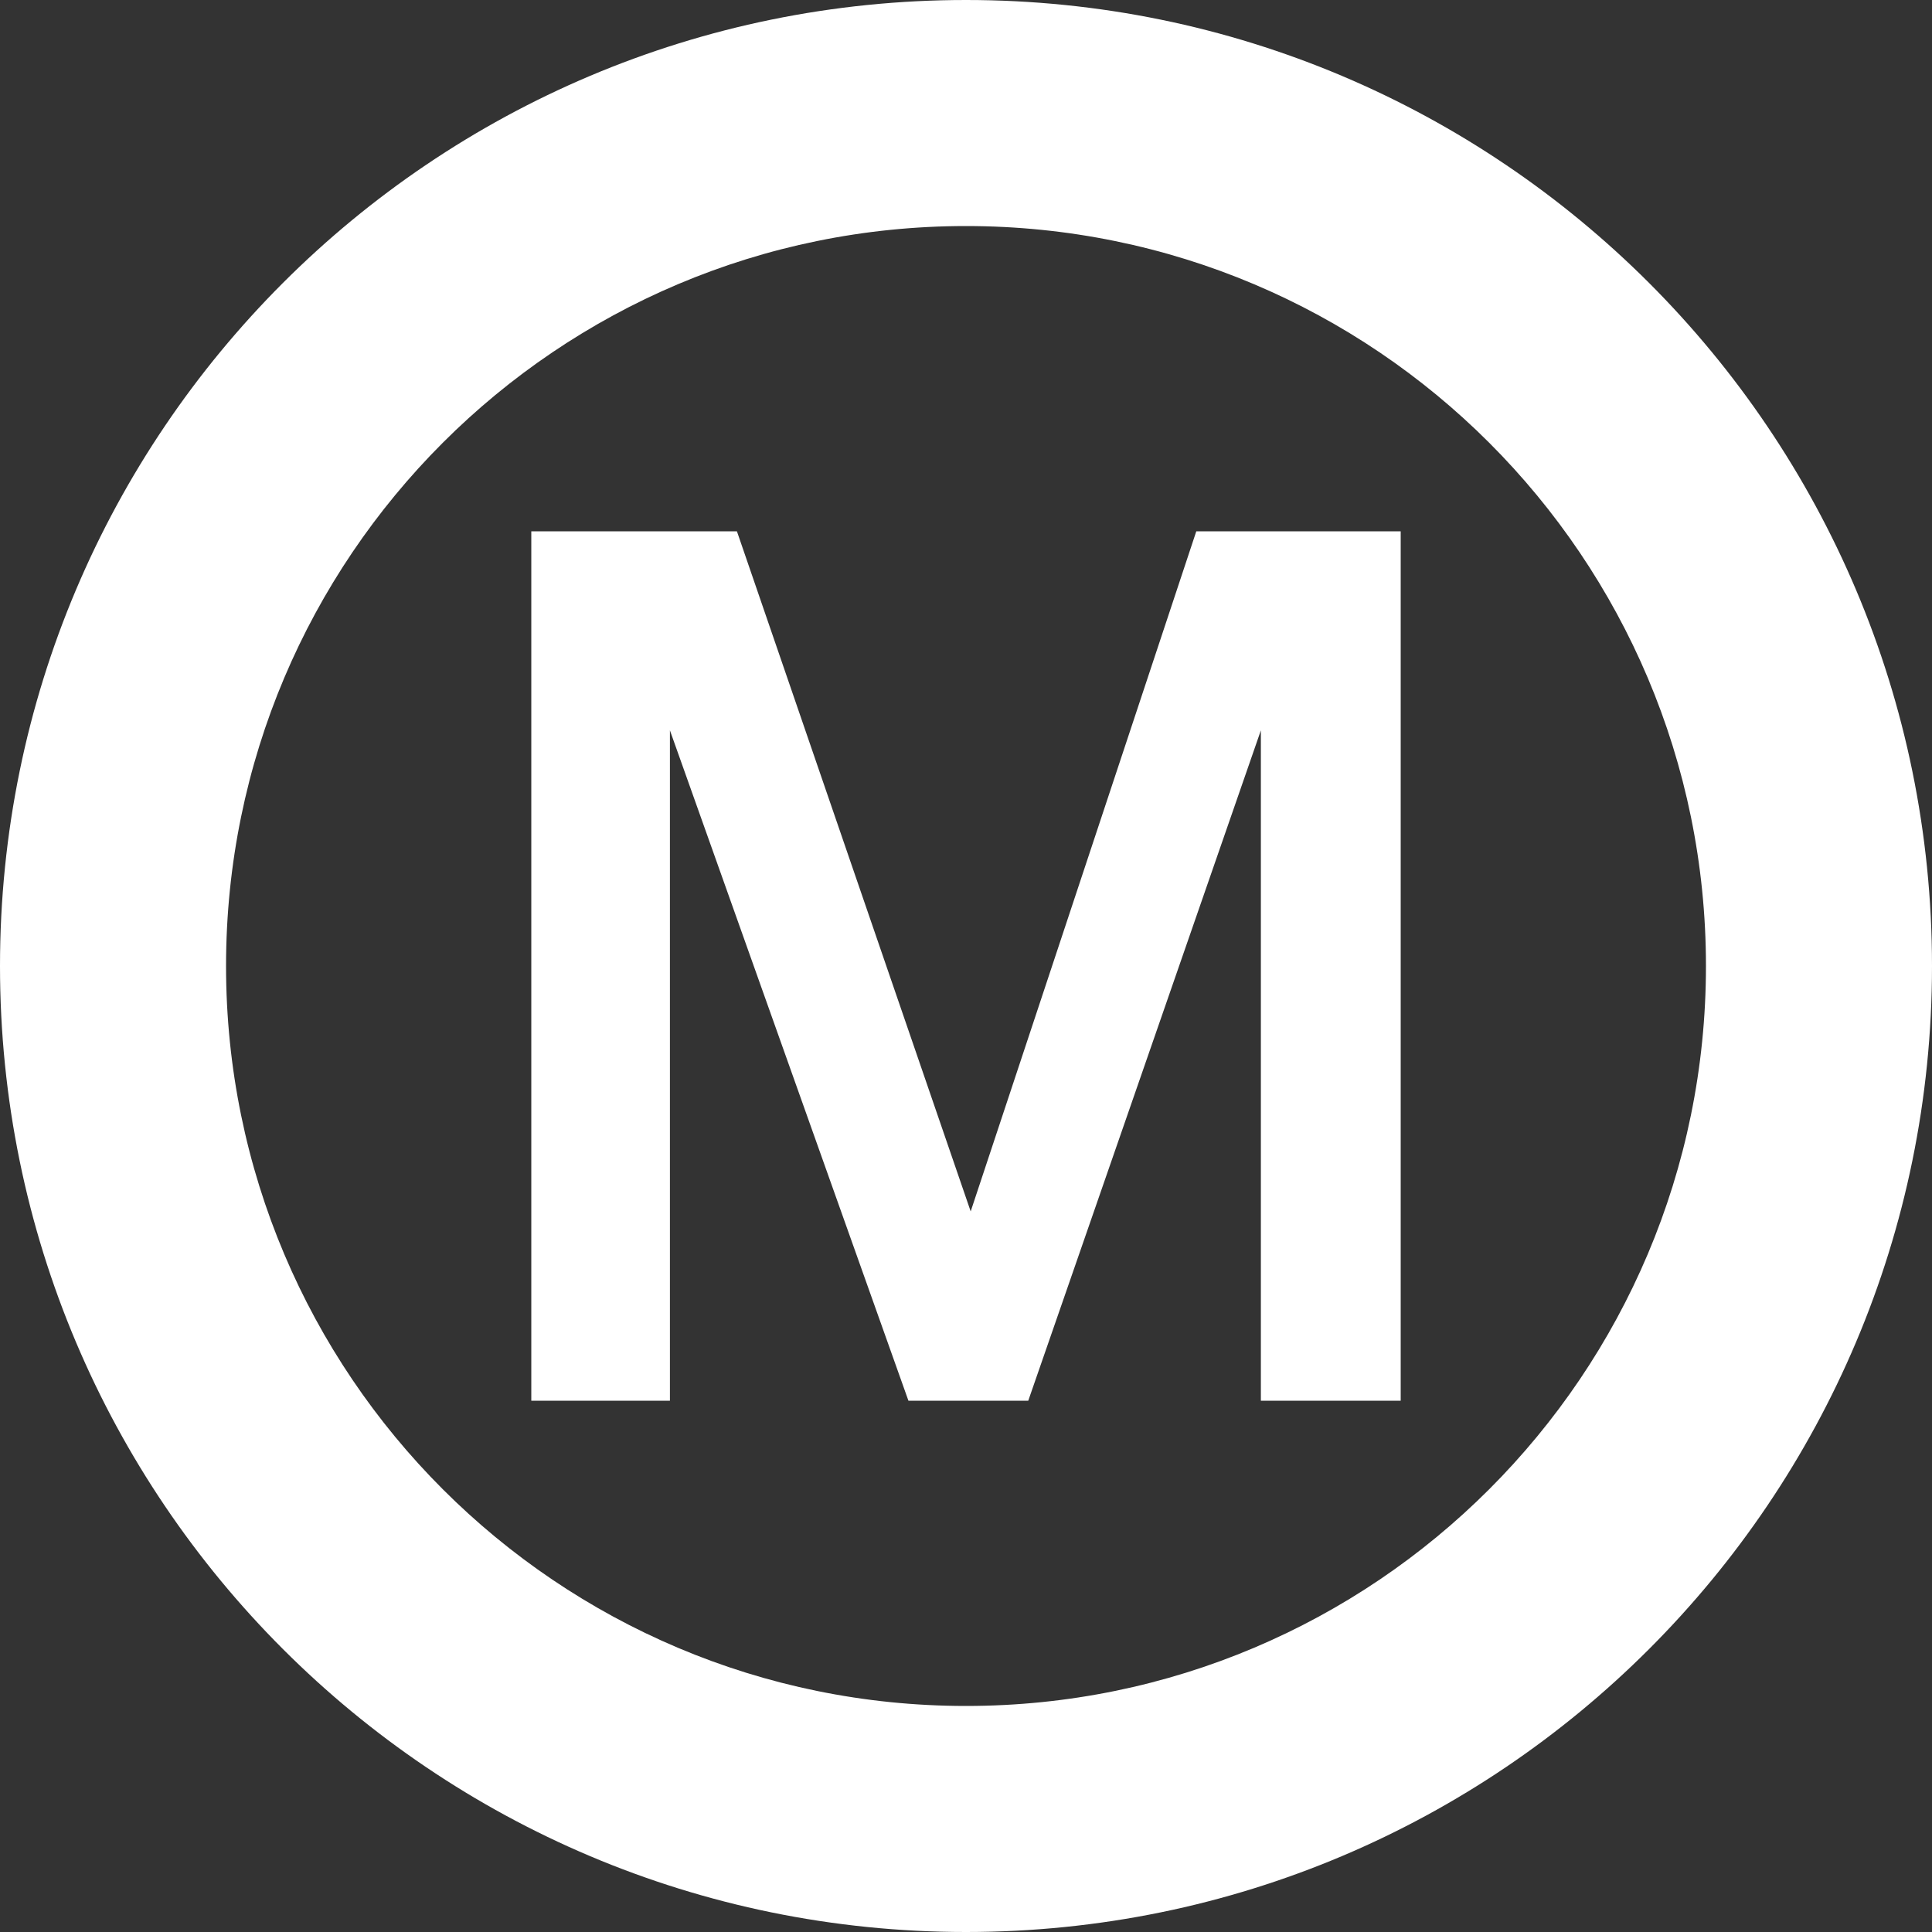 <svg width="40" height="40" viewBox="0 0 40 40" fill="none" xmlns="http://www.w3.org/2000/svg">
<rect x="0" y="0" width="40" height="40" fill="#333333" stroke="none"/>
<path d="M29 11H24.768L20.097 25.081L15.257 11H11V29H13.87V15.121L18.808 29H21.289L26.105 15.121V29H29V11Z" fill="white"/>
<path fill-rule="evenodd" clip-rule="evenodd" d="M20 35.32C28.461 35.32 35.32 28.461 35.32 20C35.32 11.539 28.461 4.68 20 4.68C11.539 4.68 4.68 11.539 4.68 20C4.68 28.461 11.539 35.32 20 35.32ZM20 40C31.046 40 40 31.046 40 20C40 8.954 31.046 0 20 0C8.954 0 0 8.954 0 20C0 31.046 8.954 40 20 40Z" fill="white"/>
</svg>
